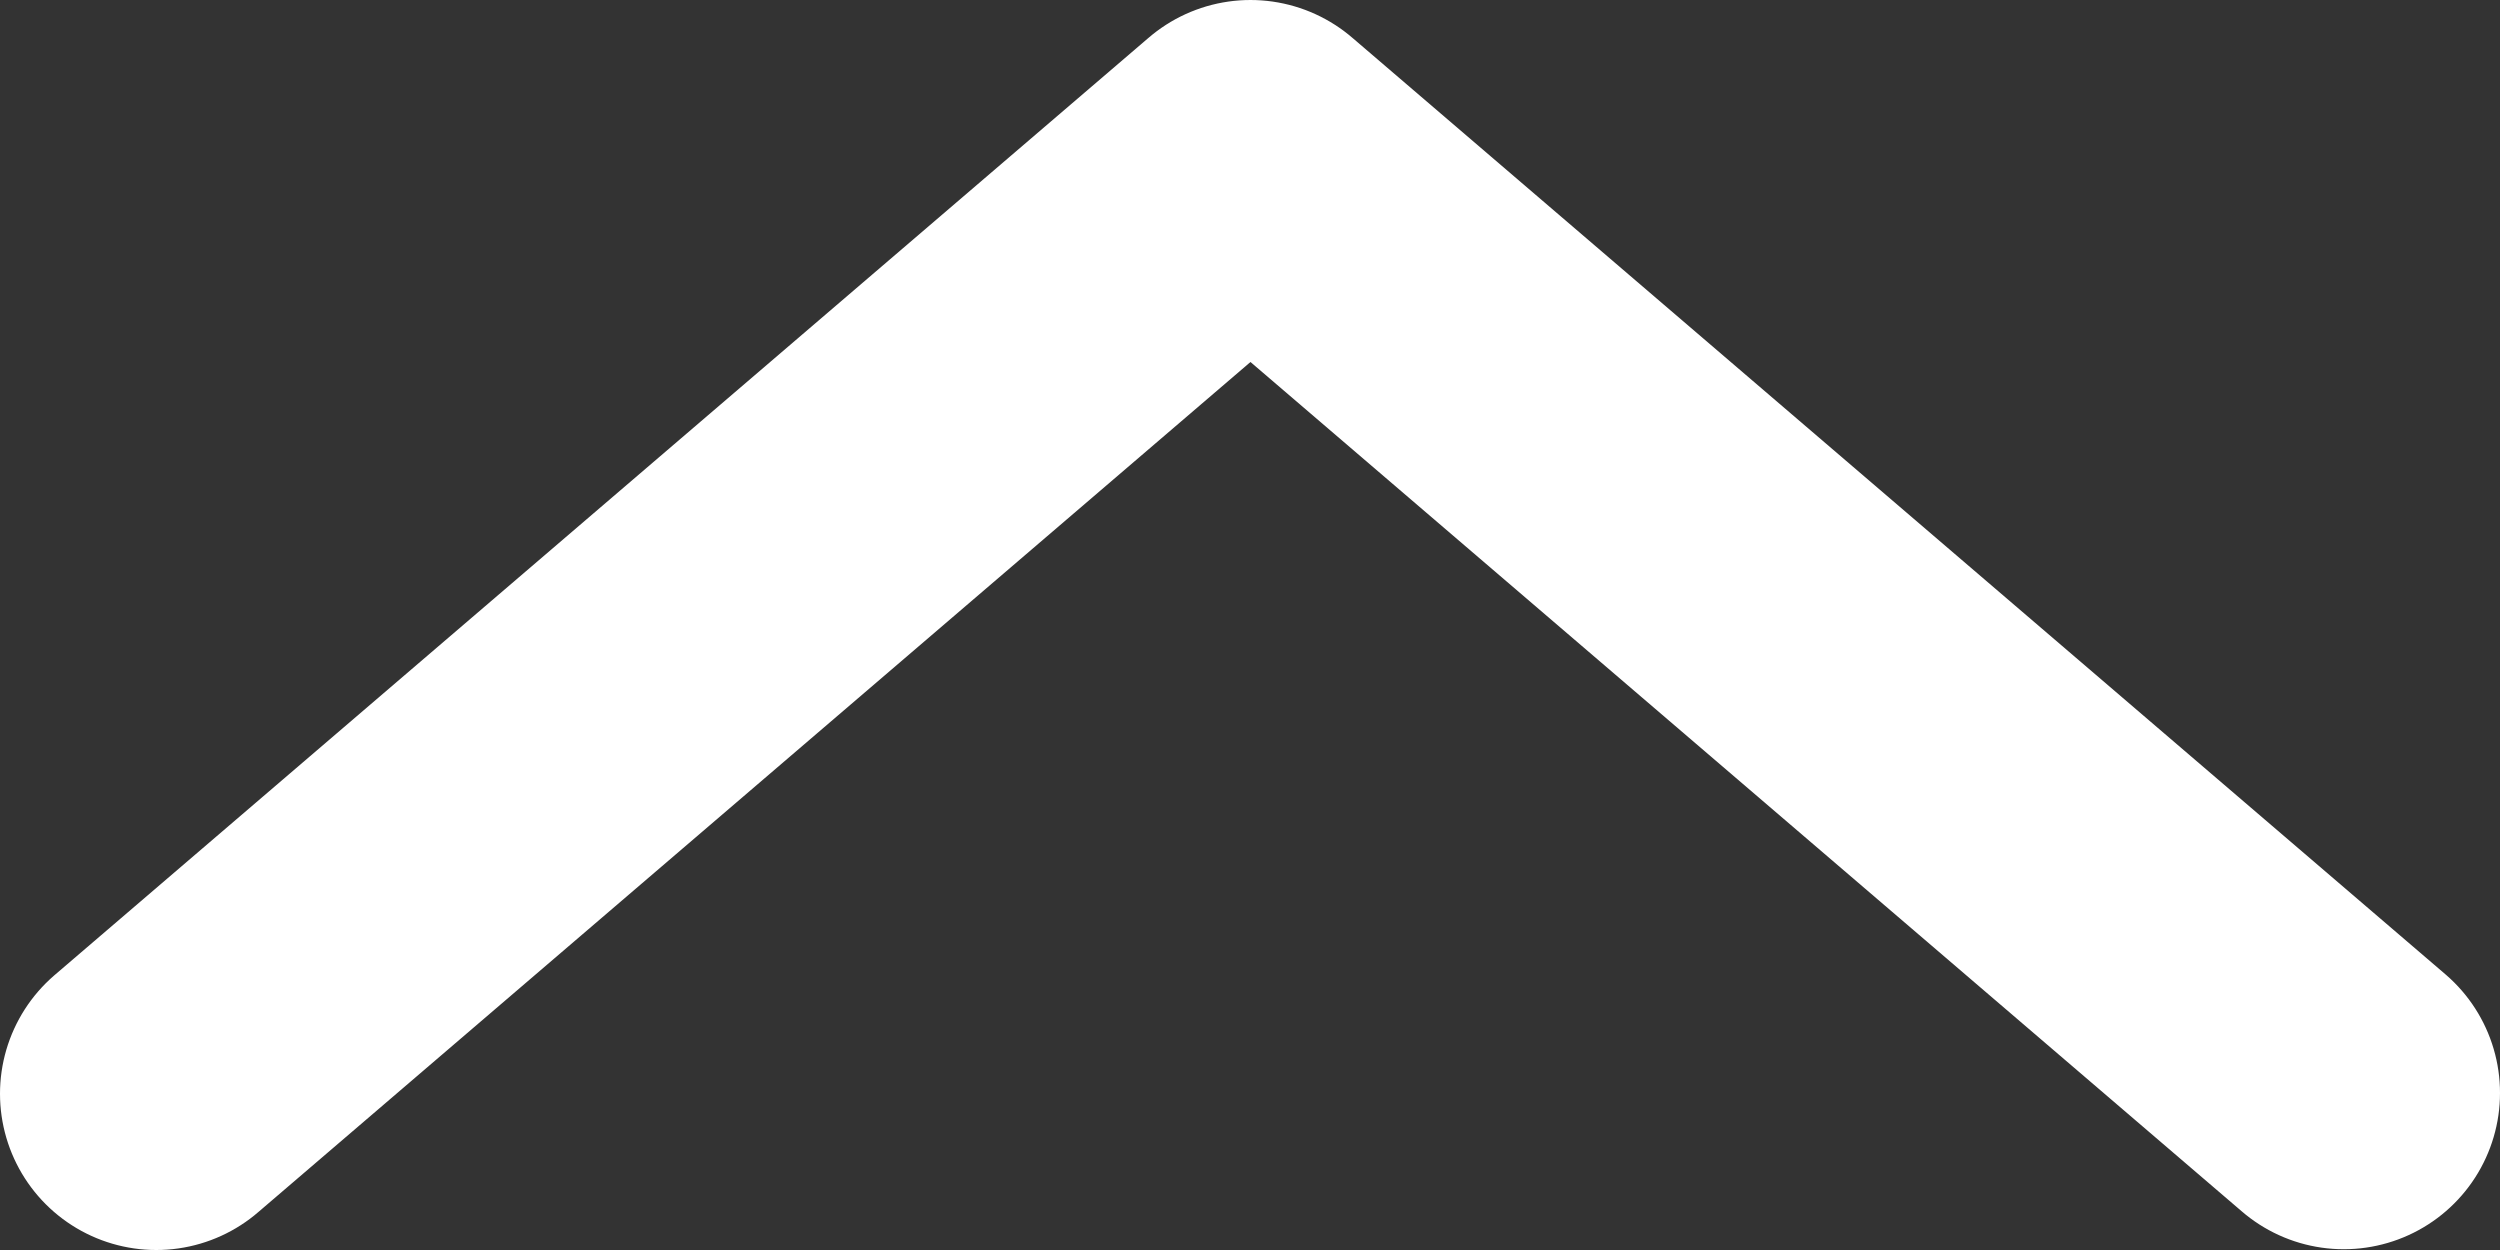 <?xml version="1.0" encoding="UTF-8"?>
<svg width="16px" height="8px" viewBox="0 0 16 8" version="1.1" xmlns="http://www.w3.org/2000/svg" xmlns:xlink="http://www.w3.org/1999/xlink">
    <rect x="0" y="0" width="16" height="8" fill="#333333" stroke="none"/>
    <!-- Generator: Sketch 52.6 (67491) - http://www.bohemiancoding.com/sketch -->
    <title>Path 2</title>
    <desc>Created with Sketch.</desc>
    <g id="Desktop-&amp;-Mobile" stroke="none" stroke-width="1" fill="none" fill-rule="evenodd" stroke-linecap="round" stroke-linejoin="round">
        <g id="Mobile-Nav-Drop-Down" transform="translate(-331, -145)" fill-rule="nonzero" stroke="#FFFFFF" stroke-width="2">
            <polyline id="Path-2" transform="translate(339, 149) rotate(-180) translate(-339, -149) " points="332 146.005 338.997 152 346 146"></polyline>
        </g>
    </g>
</svg>